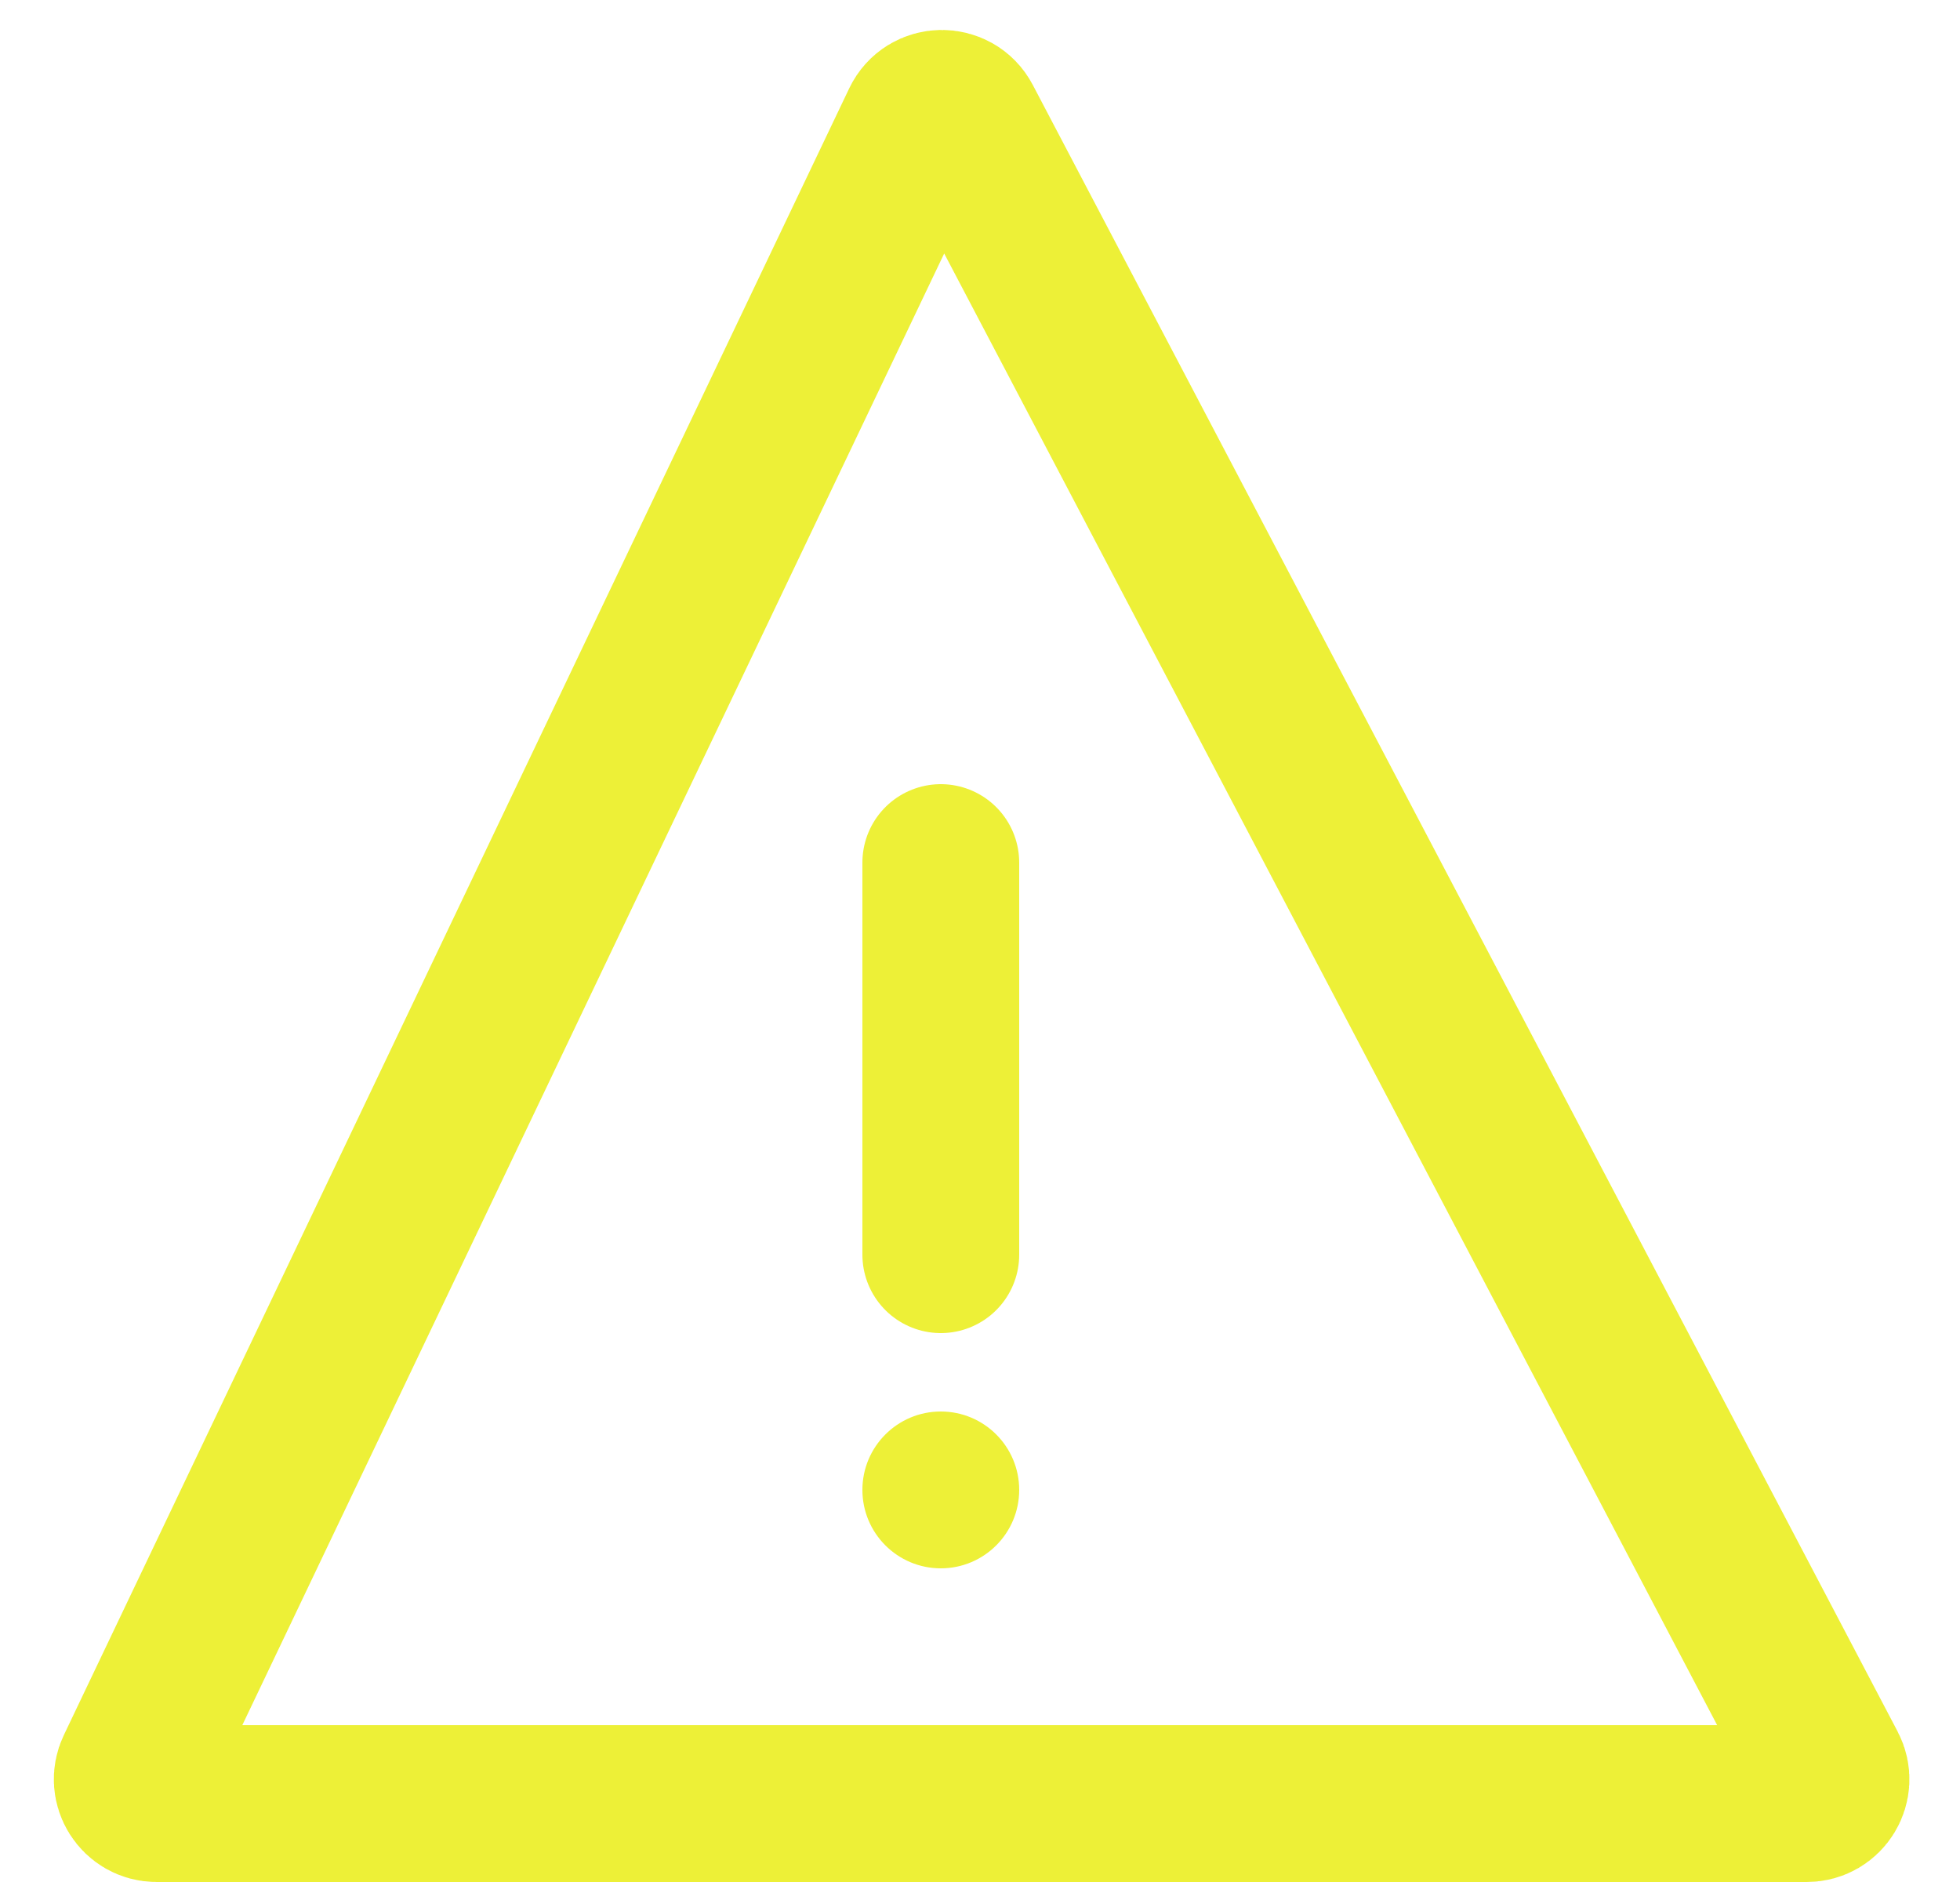 <svg width="25" height="24" viewBox="0 0 25 24" fill="none" xmlns="http://www.w3.org/2000/svg">
<path d="M23.045 23H1.997C1.769 23 1.619 22.762 1.717 22.557L11.734 1.558C11.844 1.328 12.169 1.322 12.288 1.548L23.319 22.546C23.427 22.752 23.278 23 23.045 23Z" stroke="#EDF037" stroke-width="2" stroke-linejoin="round"/>
<path d="M12 11V16" stroke="#EDF037" stroke-width="2" stroke-linecap="round"/>
<circle cx="12" cy="19" r="1" fill="#EDF037"/>
</svg>
